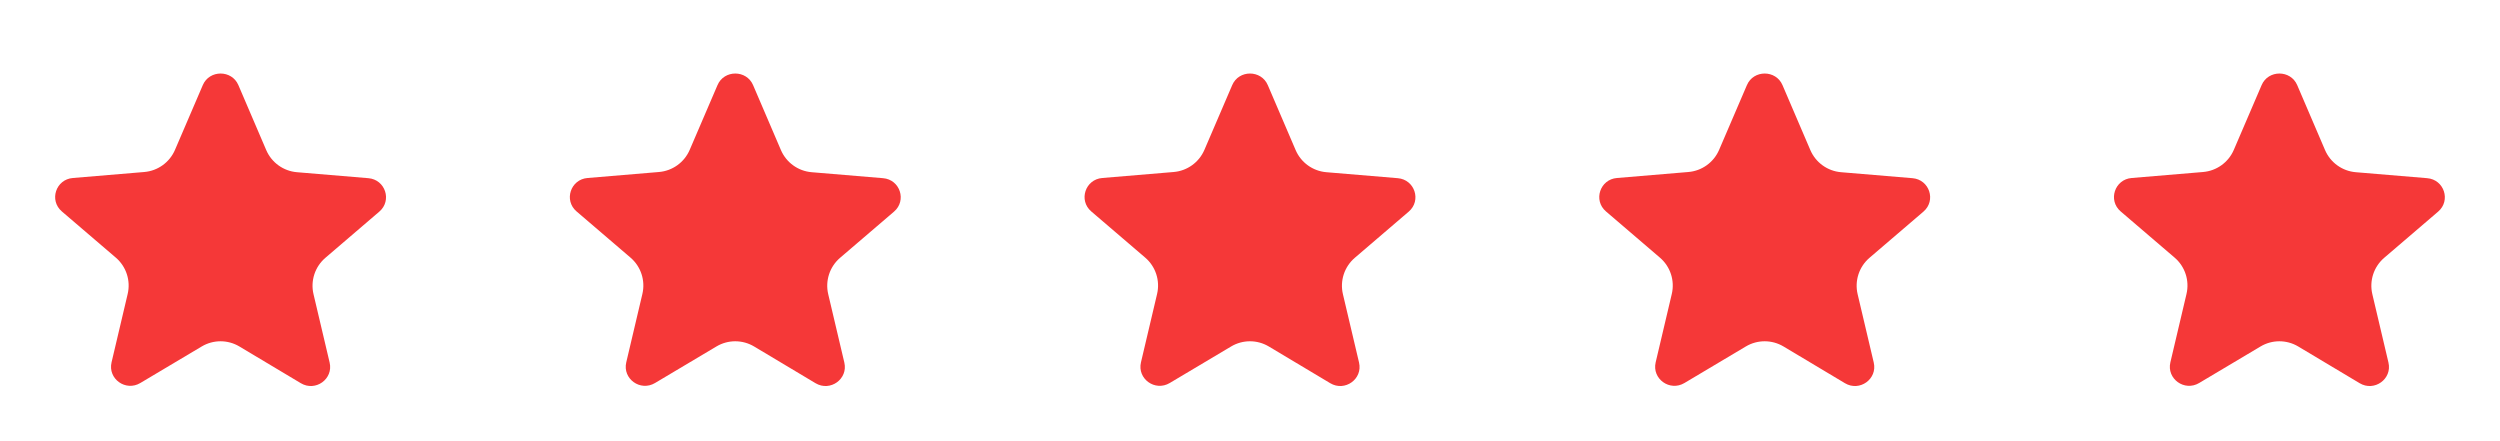<svg width="136" height="24" viewBox="0 0 136 24" fill="none" xmlns="http://www.w3.org/2000/svg">
<path d="M10.975 18.847C11.606 18.471 12.393 18.472 13.024 18.849L16.365 20.846C17.164 21.324 18.142 20.617 17.932 19.723L17.055 16.003C16.883 15.275 17.132 14.512 17.701 14.025L20.635 11.512C21.34 10.909 20.961 9.766 20.036 9.693L16.153 9.368C15.416 9.306 14.773 8.842 14.482 8.163L12.968 4.631C12.61 3.79 11.39 3.79 11.032 4.631L9.519 8.154C9.227 8.833 8.585 9.295 7.848 9.357L3.964 9.683C3.039 9.756 2.66 10.899 3.365 11.502L6.3 14.015C6.868 14.501 7.117 15.264 6.945 15.993L6.068 19.713C5.858 20.607 6.836 21.314 7.635 20.835L10.975 18.847Z" fill="#F53838"/>
<path d="M38.975 18.847C39.606 18.471 40.393 18.472 41.024 18.849L44.365 20.846C45.164 21.324 46.142 20.617 45.932 19.723L45.055 16.003C44.883 15.275 45.132 14.512 45.7 14.025L48.635 11.512C49.34 10.909 48.961 9.766 48.036 9.693L44.153 9.368C43.416 9.306 42.773 8.842 42.482 8.163L40.968 4.631C40.61 3.79 39.39 3.79 39.032 4.631L37.519 8.154C37.227 8.833 36.584 9.295 35.848 9.357L31.964 9.683C31.039 9.756 30.66 10.899 31.365 11.502L34.3 14.015C34.868 14.501 35.117 15.264 34.945 15.993L34.068 19.713C33.858 20.607 34.836 21.314 35.635 20.835L38.975 18.847Z" fill="#F53838"/>
<path d="M66.975 18.847C67.606 18.471 68.393 18.472 69.024 18.849L72.365 20.846C73.164 21.324 74.142 20.617 73.932 19.723L73.055 16.003C72.883 15.275 73.132 14.512 73.701 14.025L76.635 11.512C77.34 10.909 76.961 9.766 76.036 9.693L72.153 9.368C71.416 9.306 70.773 8.842 70.482 8.163L68.968 4.631C68.61 3.79 67.39 3.79 67.032 4.631L65.519 8.154C65.227 8.833 64.585 9.295 63.848 9.357L59.964 9.683C59.039 9.756 58.66 10.899 59.365 11.502L62.3 14.015C62.868 14.501 63.117 15.264 62.945 15.993L62.068 19.713C61.858 20.607 62.836 21.314 63.635 20.835L66.975 18.847Z" fill="#F53838"/>
<path d="M94.975 18.847C95.606 18.471 96.393 18.472 97.024 18.849L100.365 20.846C101.164 21.324 102.142 20.617 101.932 19.723L101.055 16.003C100.883 15.275 101.132 14.512 101.7 14.025L104.635 11.512C105.34 10.909 104.961 9.766 104.036 9.693L100.153 9.368C99.416 9.306 98.773 8.842 98.482 8.163L96.968 4.631C96.61 3.79 95.39 3.79 95.032 4.631L93.519 8.154C93.227 8.833 92.585 9.295 91.848 9.357L87.964 9.683C87.039 9.756 86.66 10.899 87.365 11.502L90.299 14.015C90.868 14.501 91.117 15.264 90.945 15.993L90.068 19.713C89.858 20.607 90.836 21.314 91.635 20.835L94.975 18.847Z" fill="#F53838"/>
<path d="M122.975 18.847C123.606 18.471 124.393 18.472 125.024 18.849L128.365 20.846C129.164 21.324 130.142 20.617 129.932 19.723L129.055 16.003C128.883 15.275 129.132 14.512 129.7 14.025L132.635 11.512C133.34 10.909 132.961 9.766 132.036 9.693L128.153 9.368C127.416 9.306 126.773 8.842 126.482 8.163L124.968 4.631C124.61 3.79 123.39 3.79 123.032 4.631L121.519 8.154C121.227 8.833 120.585 9.295 119.848 9.357L115.964 9.683C115.039 9.756 114.66 10.899 115.365 11.502L118.3 14.015C118.868 14.501 119.117 15.264 118.945 15.993L118.068 19.713C117.858 20.607 118.836 21.314 119.635 20.835L122.975 18.847Z" fill="#F53838"/>
</svg>
